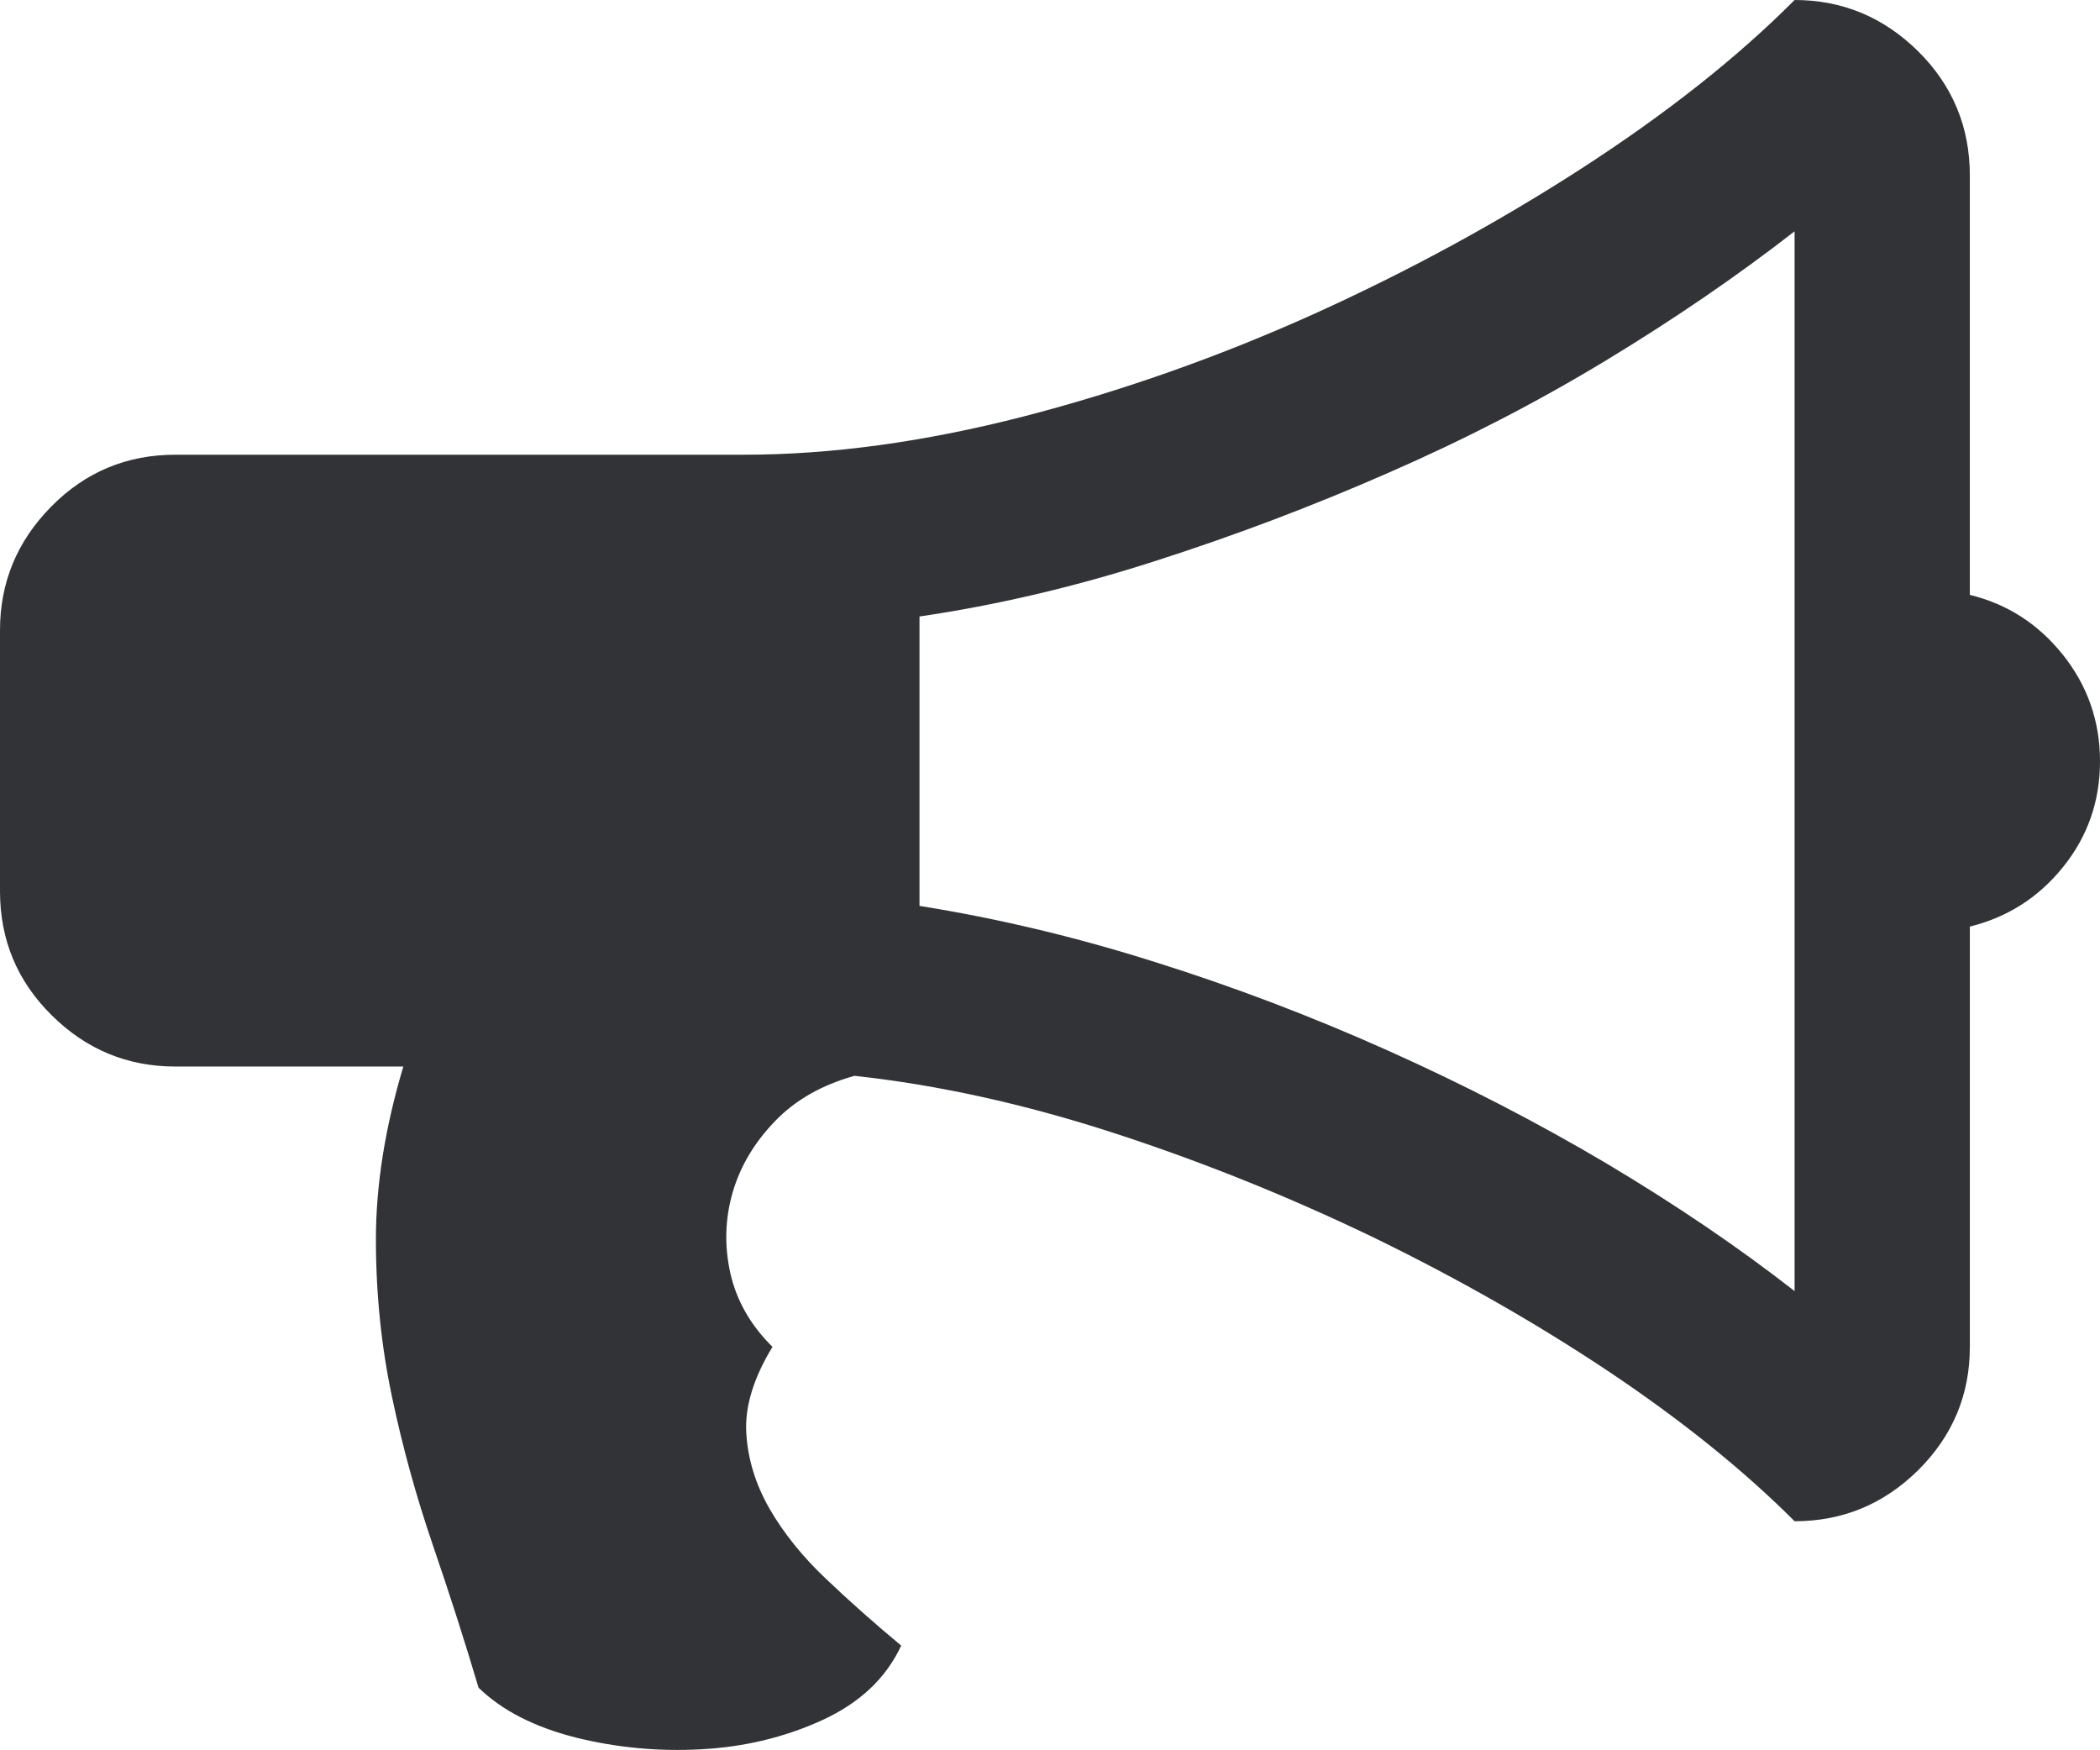 <svg xmlns="http://www.w3.org/2000/svg" width="88.232" height="73.514" viewBox="0 0 88.232 73.514" enable-background="new 0 0 88.232 73.514"><path d="M88.232 31.982c0 1.689-.527 3.174-1.562 4.453s-2.334 2.1-3.906 2.49v17.656c0 2.012-.723 3.74-2.168 5.176-1.455 1.436-3.184 2.148-5.195 2.148-2.168-2.168-4.785-4.268-7.852-6.318-3.066-2.041-6.367-3.916-9.883-5.625-3.535-1.699-7.163-3.164-10.894-4.375-3.735-1.211-7.358-2.012-10.869-2.393-1.372 .381-2.49 1.016-3.35 1.914-.864 .898-1.455 1.895-1.772 2.988-.317 1.104-.352 2.227-.098 3.379 .259 1.152 .845 2.188 1.772 3.105-.796 1.309-1.167 2.52-1.099 3.623 .063 1.094 .391 2.158 .981 3.184 .586 1.016 1.377 2.002 2.368 2.939 .986 .938 2.041 1.875 3.159 2.803-.64 1.377-1.748 2.412-3.325 3.135-1.582 .723-3.271 1.123-5.078 1.221-1.802 .098-3.564-.068-5.288-.498-1.724-.439-3.081-1.133-4.067-2.09-.576-1.943-1.216-3.936-1.919-5.986-.698-2.041-1.274-4.121-1.719-6.24-.449-2.129-.674-4.326-.674-6.611 0-2.275 .386-4.697 1.152-7.256h-9.573c-2.012 0-3.745-.713-5.195-2.148-1.455-1.435-2.178-3.174-2.178-5.215v-10.966c0-2.012 .718-3.74 2.153-5.195s3.174-2.178 5.22-2.178h23.887c3.672 0 7.578-.537 11.729-1.602 4.15-1.074 8.218-2.51 12.207-4.307 3.994-1.807 7.744-3.848 11.279-6.133 3.515-2.275 6.504-4.628 8.925-7.06 2.012 0 3.74 .723 5.195 2.158 1.445 1.436 2.168 3.174 2.168 5.215v17.617c1.572 .381 2.871 1.221 3.906 2.51 1.036 1.299 1.563 2.793 1.563 4.482zm-12.832-22.265c-2.422 1.885-5.078 3.701-7.949 5.439s-5.918 3.311-9.121 4.707c-3.203 1.406-6.484 2.646-9.814 3.711-3.335 1.074-6.626 1.846-9.883 2.324v12.158c3.257 .518 6.548 1.299 9.883 2.354 3.33 1.045 6.611 2.295 9.814 3.73s6.27 3.018 9.17 4.736c2.9 1.729 5.537 3.516 7.9 5.361v-44.52z" fill="#313337"/></svg>